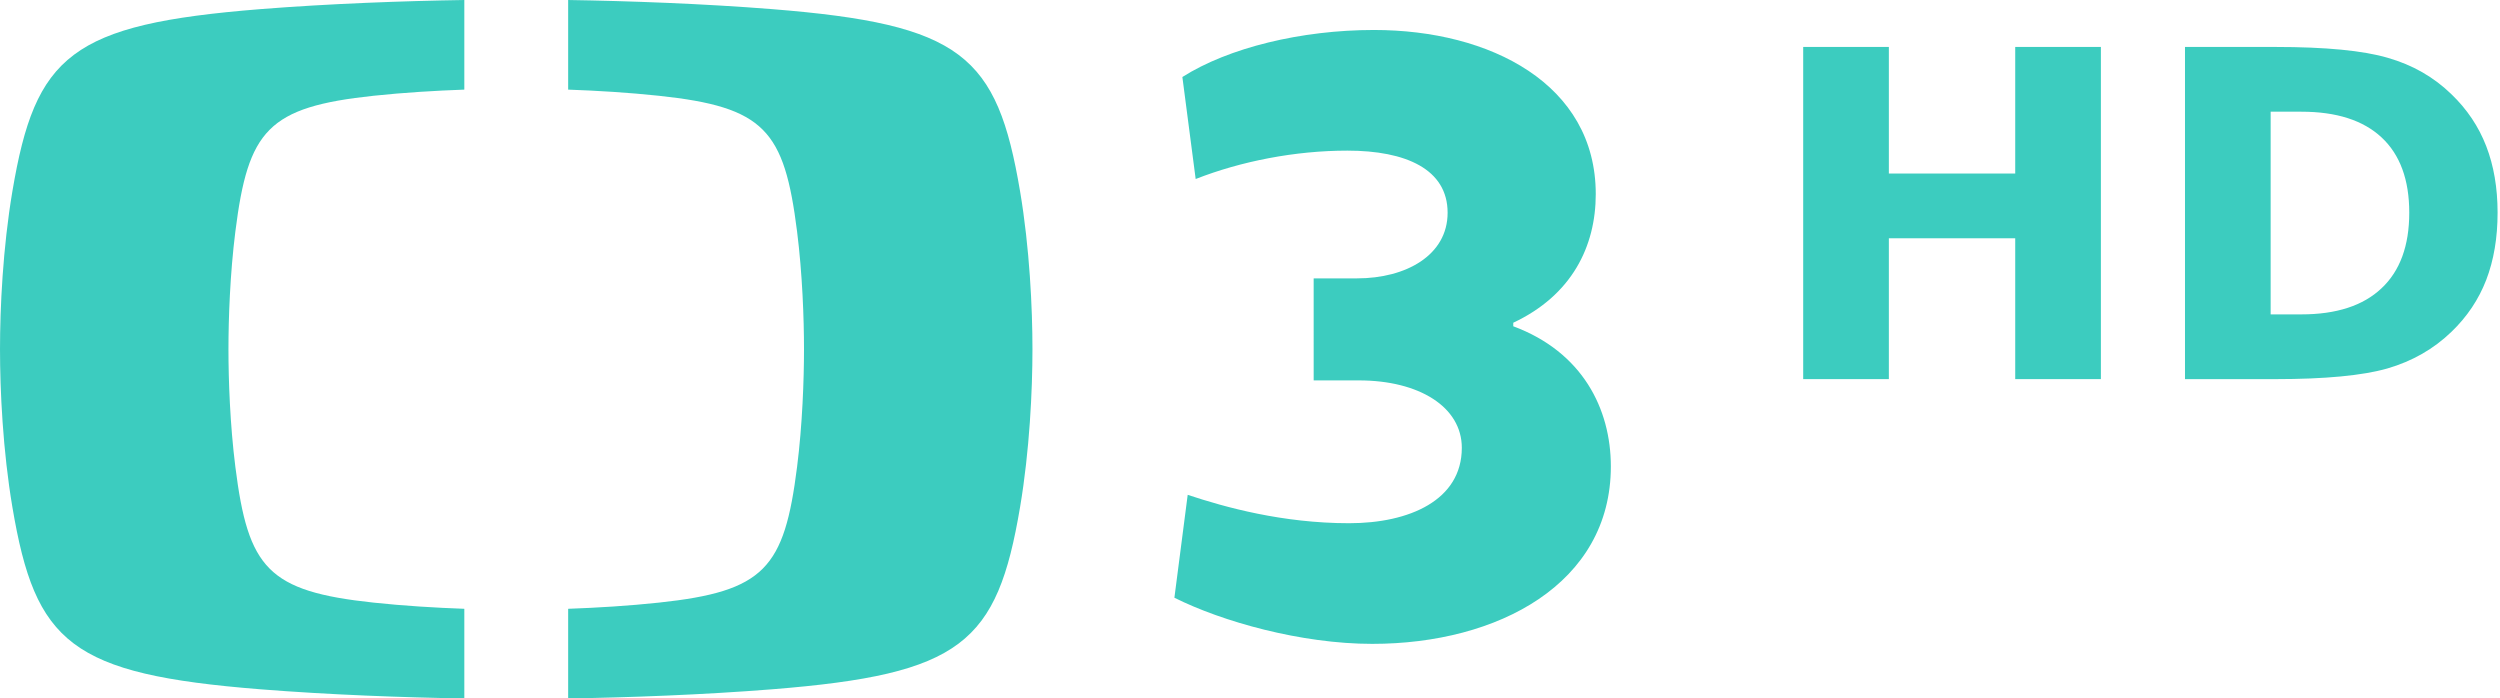 <svg width="1241.6" height="346.89" version="1.1" viewBox="0 0 328.51 91.781" xmlns="http://www.w3.org/2000/svg">
 <g transform="matrix(.366 0 0 .366 -63.869 -164.81)" fill="#3cccbf">
  <path d="m821.9 467.15h30.754v45.452h45.372v-45.452h30.754v119.26h-30.754v-50.564h-45.372v50.564h-30.754v-119.26"/>
  <path d="m989.73 490.4v72.77h11.023c12.568 2e-5 22.153-3.115 28.757-9.346 6.657-6.231 9.985-15.284 9.985-27.159 0-11.822-3.302-20.822-9.905-26.999-6.604-6.177-16.216-9.266-28.837-9.266h-11.023m-30.754-23.245h32.431c18.106 1.2e-4 31.579 1.305 40.419 3.914 8.893 2.556 16.508 6.923 22.846 13.1 5.591 5.379 9.745 11.583 12.461 18.612 2.716 7.029 4.074 14.991 4.074 23.884-2e-4 9-1.358 17.041-4.074 24.124-2.716 7.029-6.87 13.233-12.461 18.612-6.391 6.177-14.059 10.571-23.005 13.18-8.947 2.556-22.366 3.834-40.259 3.834h-32.431v-119.26"/>
 </g>
 <g fill="#3cccbf">
  <path d="m172.62 36.578h5.711c6.411 0 11.891-3.031 11.891-8.627 0-5.711-5.48-8.159-13.173-8.159-6.877 0-13.987 1.399-19.933 3.73l-1.748-13.404c6.061-3.848 15.621-6.179 25.179-6.179 15.271 0 29.142 7.11 29.142 21.565 0 6.879-3.146 13.289-10.84 16.903v0.466c9.092 3.382 12.823 10.842 12.823 18.418 0 15.387-14.803 23.315-31.358 23.315-9.325 0-19.7-2.914-25.994-6.063l1.748-13.521c4.897 1.632 12.472 3.73 21.215 3.73 7.926 0 14.805-3.032 14.805-9.909 0-5.362-5.596-8.858-13.523-8.858h-5.944zh5.711c6.411 0 11.891-3.031 11.891-8.627 0-5.711-5.48-8.159-13.173-8.159-6.877 0-13.987 1.399-19.933 3.73l-1.748-13.404c6.061-3.848 15.621-6.179 25.179-6.179 15.271 0 29.142 7.11 29.142 21.565 0 6.879-3.146 13.289-10.84 16.903v0.466c9.092 3.382 12.823 10.842 12.823 18.418 0 15.387-14.803 23.315-31.358 23.315-9.325 0-19.7-2.914-25.994-6.063l1.748-13.521c4.897 1.632 12.472 3.73 21.215 3.73 7.926 0 14.805-3.032 14.805-9.909 0-5.362-5.596-8.858-13.523-8.858h-5.944z"/>
  <path d="m134.04 25.127c-3.021-17.889-7.667-21.933-32.582-23.927-9.051-0.72-18.85-1.073-26.799-1.2v11.776c3.767 0.134 7.975 0.387 11.918 0.808 13.892 1.484 16.482 4.494 18.162 17.837 0.699 5.561 0.91 11.457 0.91 15.477 0 4.003-0.21 9.912-0.91 15.455-1.68 13.336-4.271 16.349-18.162 17.834-3.944 0.424-8.151 0.677-11.918 0.811v11.784c7.949-0.128 17.748-0.484 26.799-1.206 24.915-1.991 29.561-6.04 32.582-23.927 1.258-7.452 1.629-15.378 1.629-20.761 0-5.384-0.371-13.309-1.629-20.761zm-132.41 0c-1.26 7.452-1.629 15.376-1.629 20.761 0 5.383 0.369 13.309 1.629 20.761 3.022 17.887 7.669 21.936 32.582 23.927 9.051 0.722 18.852 1.078 26.802 1.204v-11.782c-3.77-0.134-7.978-0.387-11.925-0.811-13.888-1.484-16.482-4.497-18.161-17.834-0.701-5.543-0.908-11.452-0.908-15.455 0-4.02 0.207-9.916 0.908-15.477 1.679-13.343 4.272-16.352 18.161-17.837 3.947-0.421 8.154-0.673 11.925-0.808v-11.776c-7.95 0.126-17.751 0.481-26.802 1.2-24.913 1.994-29.559 6.038-32.582 23.927z"/>
 </g>
</svg>
